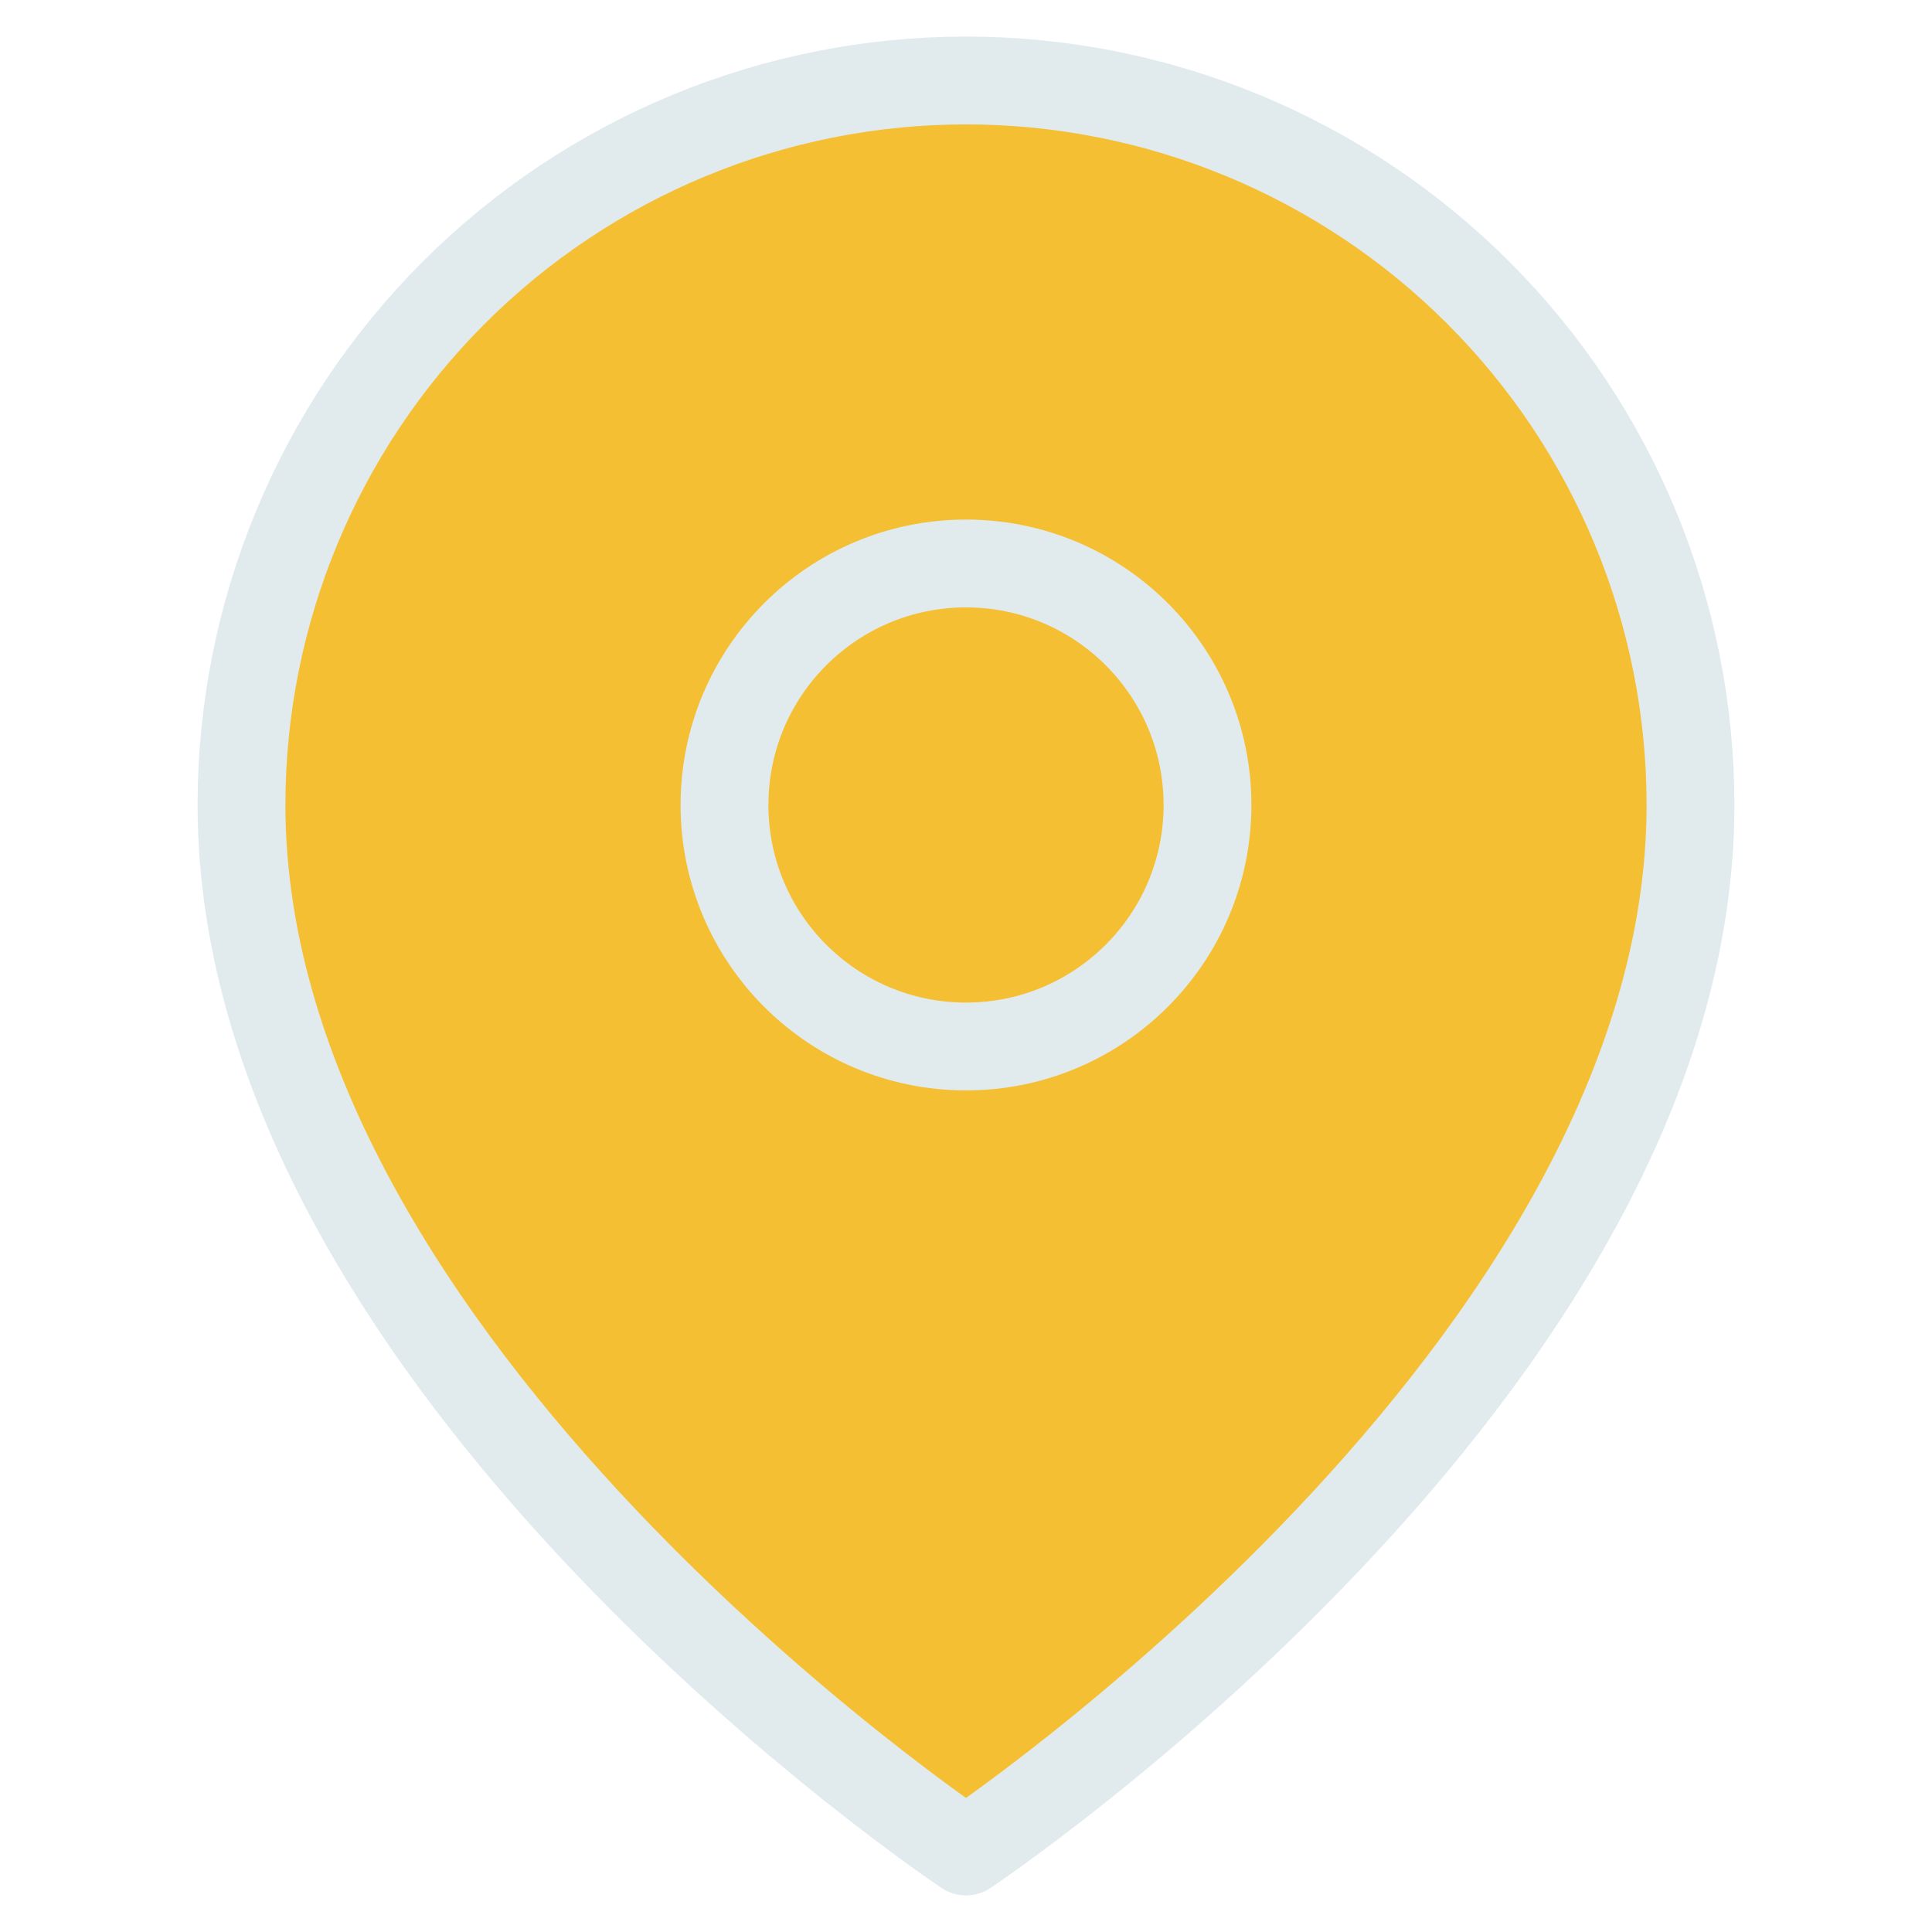<svg width="44" height="44" viewBox="0 0 44 44" fill="none" xmlns="http://www.w3.org/2000/svg">
<path d="M38.5 18.333C38.5 31.167 22 42.167 22 42.167C22 42.167 5.5 31.167 5.5 18.333C5.5 13.957 7.238 9.76 10.333 6.666C13.427 3.572 17.624 1.833 22 1.833C26.376 1.833 30.573 3.572 33.667 6.666C36.762 9.76 38.5 13.957 38.5 18.333Z" fill="#F4B719" fill-opacity="0.88" stroke="#E1EBEE" stroke-width="2" stroke-linecap="round" stroke-linejoin="round"/>
<path d="M22 23.833C25.038 23.833 27.5 21.371 27.5 18.333C27.5 15.296 25.038 12.833 22 12.833C18.962 12.833 16.5 15.296 16.5 18.333C16.5 21.371 18.962 23.833 22 23.833Z" stroke="#E1EBEE" stroke-width="2" stroke-linecap="round" stroke-linejoin="round"/>
</svg>
